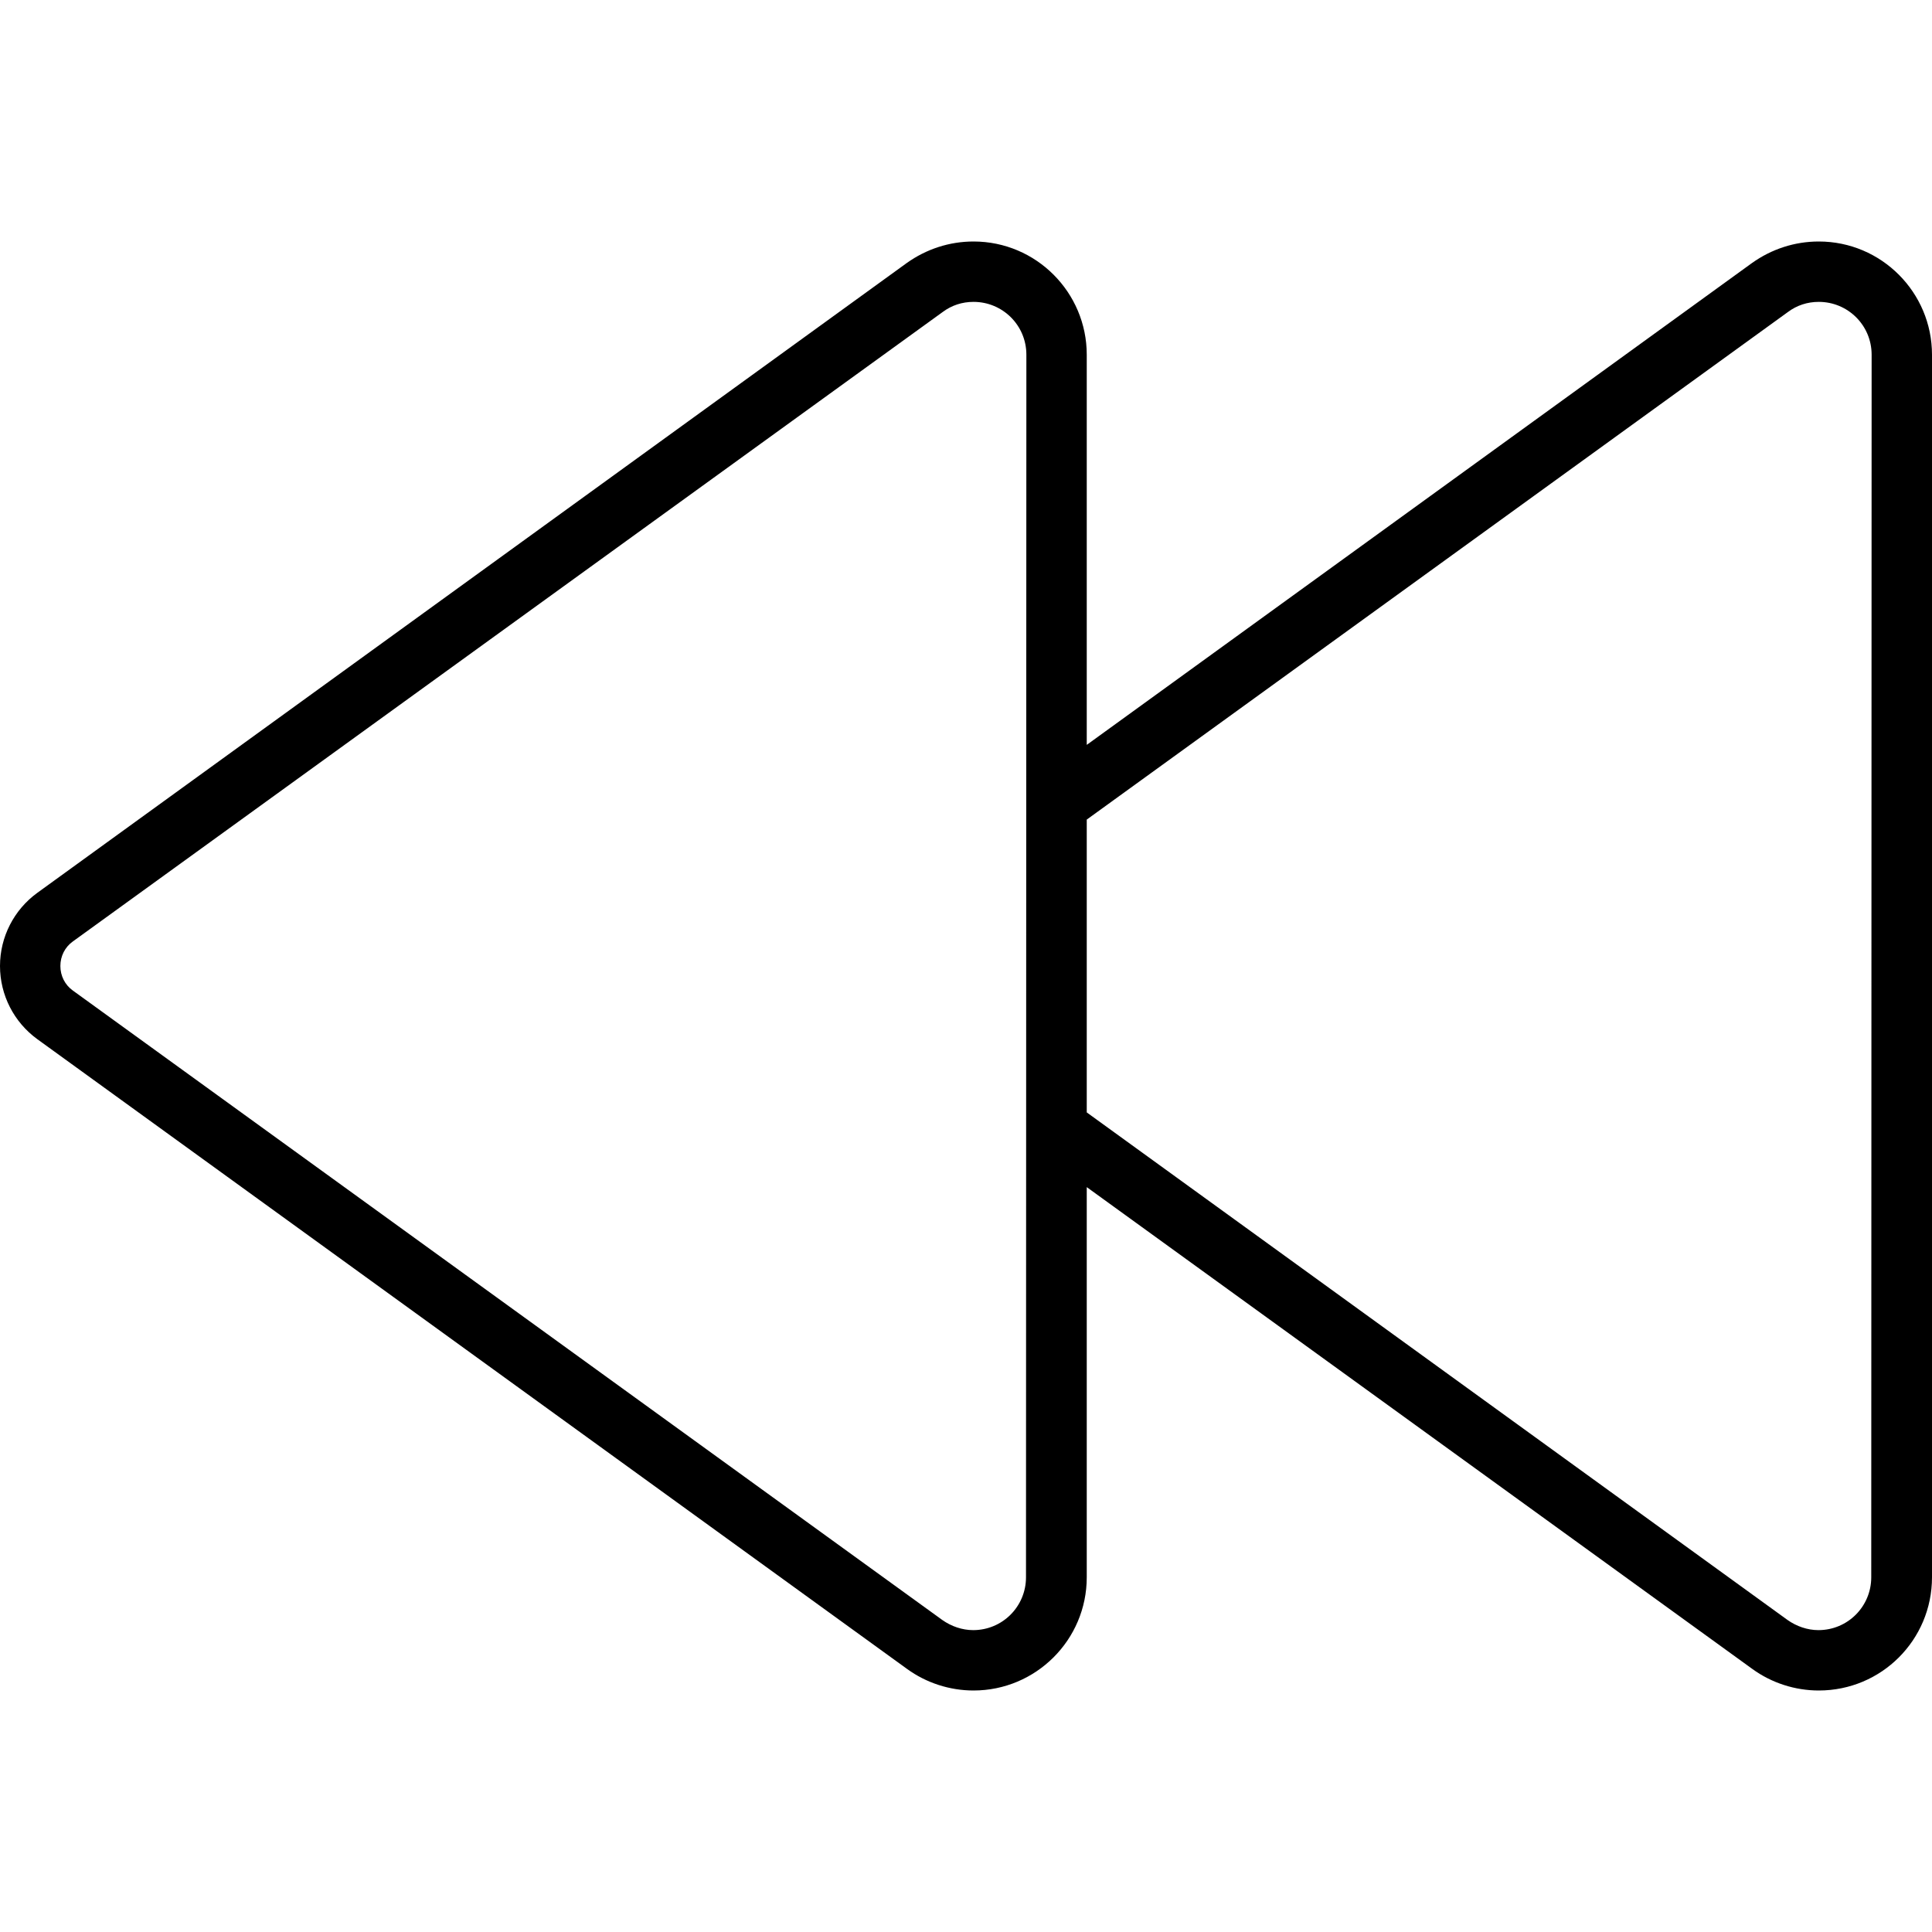 <svg xmlns="http://www.w3.org/2000/svg" viewBox="0 0 512 512"><path d="M258 80c-3 0-5.8 .9-8.2 2.7L19.3 249.5C17.2 251 16 253.4 16 256s1.2 5 3.3 6.5L249.7 429.3c2.4 1.7 5.3 2.7 8.2 2.7c7.8 0 14-6.3 14-14L272 94c0-7.8-6.3-14-14-14zm0-16c16.6 0 30 13.5 30 30l0 103.4L464.3 69.7C469.5 66 475.6 64 482 64c16.6 0 30 13.5 30 30L512 418c0 16.6-13.4 30-30 30c-6.3 0-12.5-2-17.6-5.7L288 314.6 288 418c0 16.6-13.5 30-30 30c-6.3 0-12.5-2-17.6-5.7L9.9 275.4C3.7 270.9 0 263.7 0 256s3.7-14.9 9.9-19.4L240.3 69.7C245.5 66 251.6 64 258 64zm30 230.8L473.7 429.3c2.4 1.7 5.3 2.7 8.2 2.7c7.8 0 14-6.3 14-14L496 94c0-7.8-6.3-14-14-14c-3 0-5.8 .9-8.2 2.7L288 217.2l0 77.7z"/></svg>